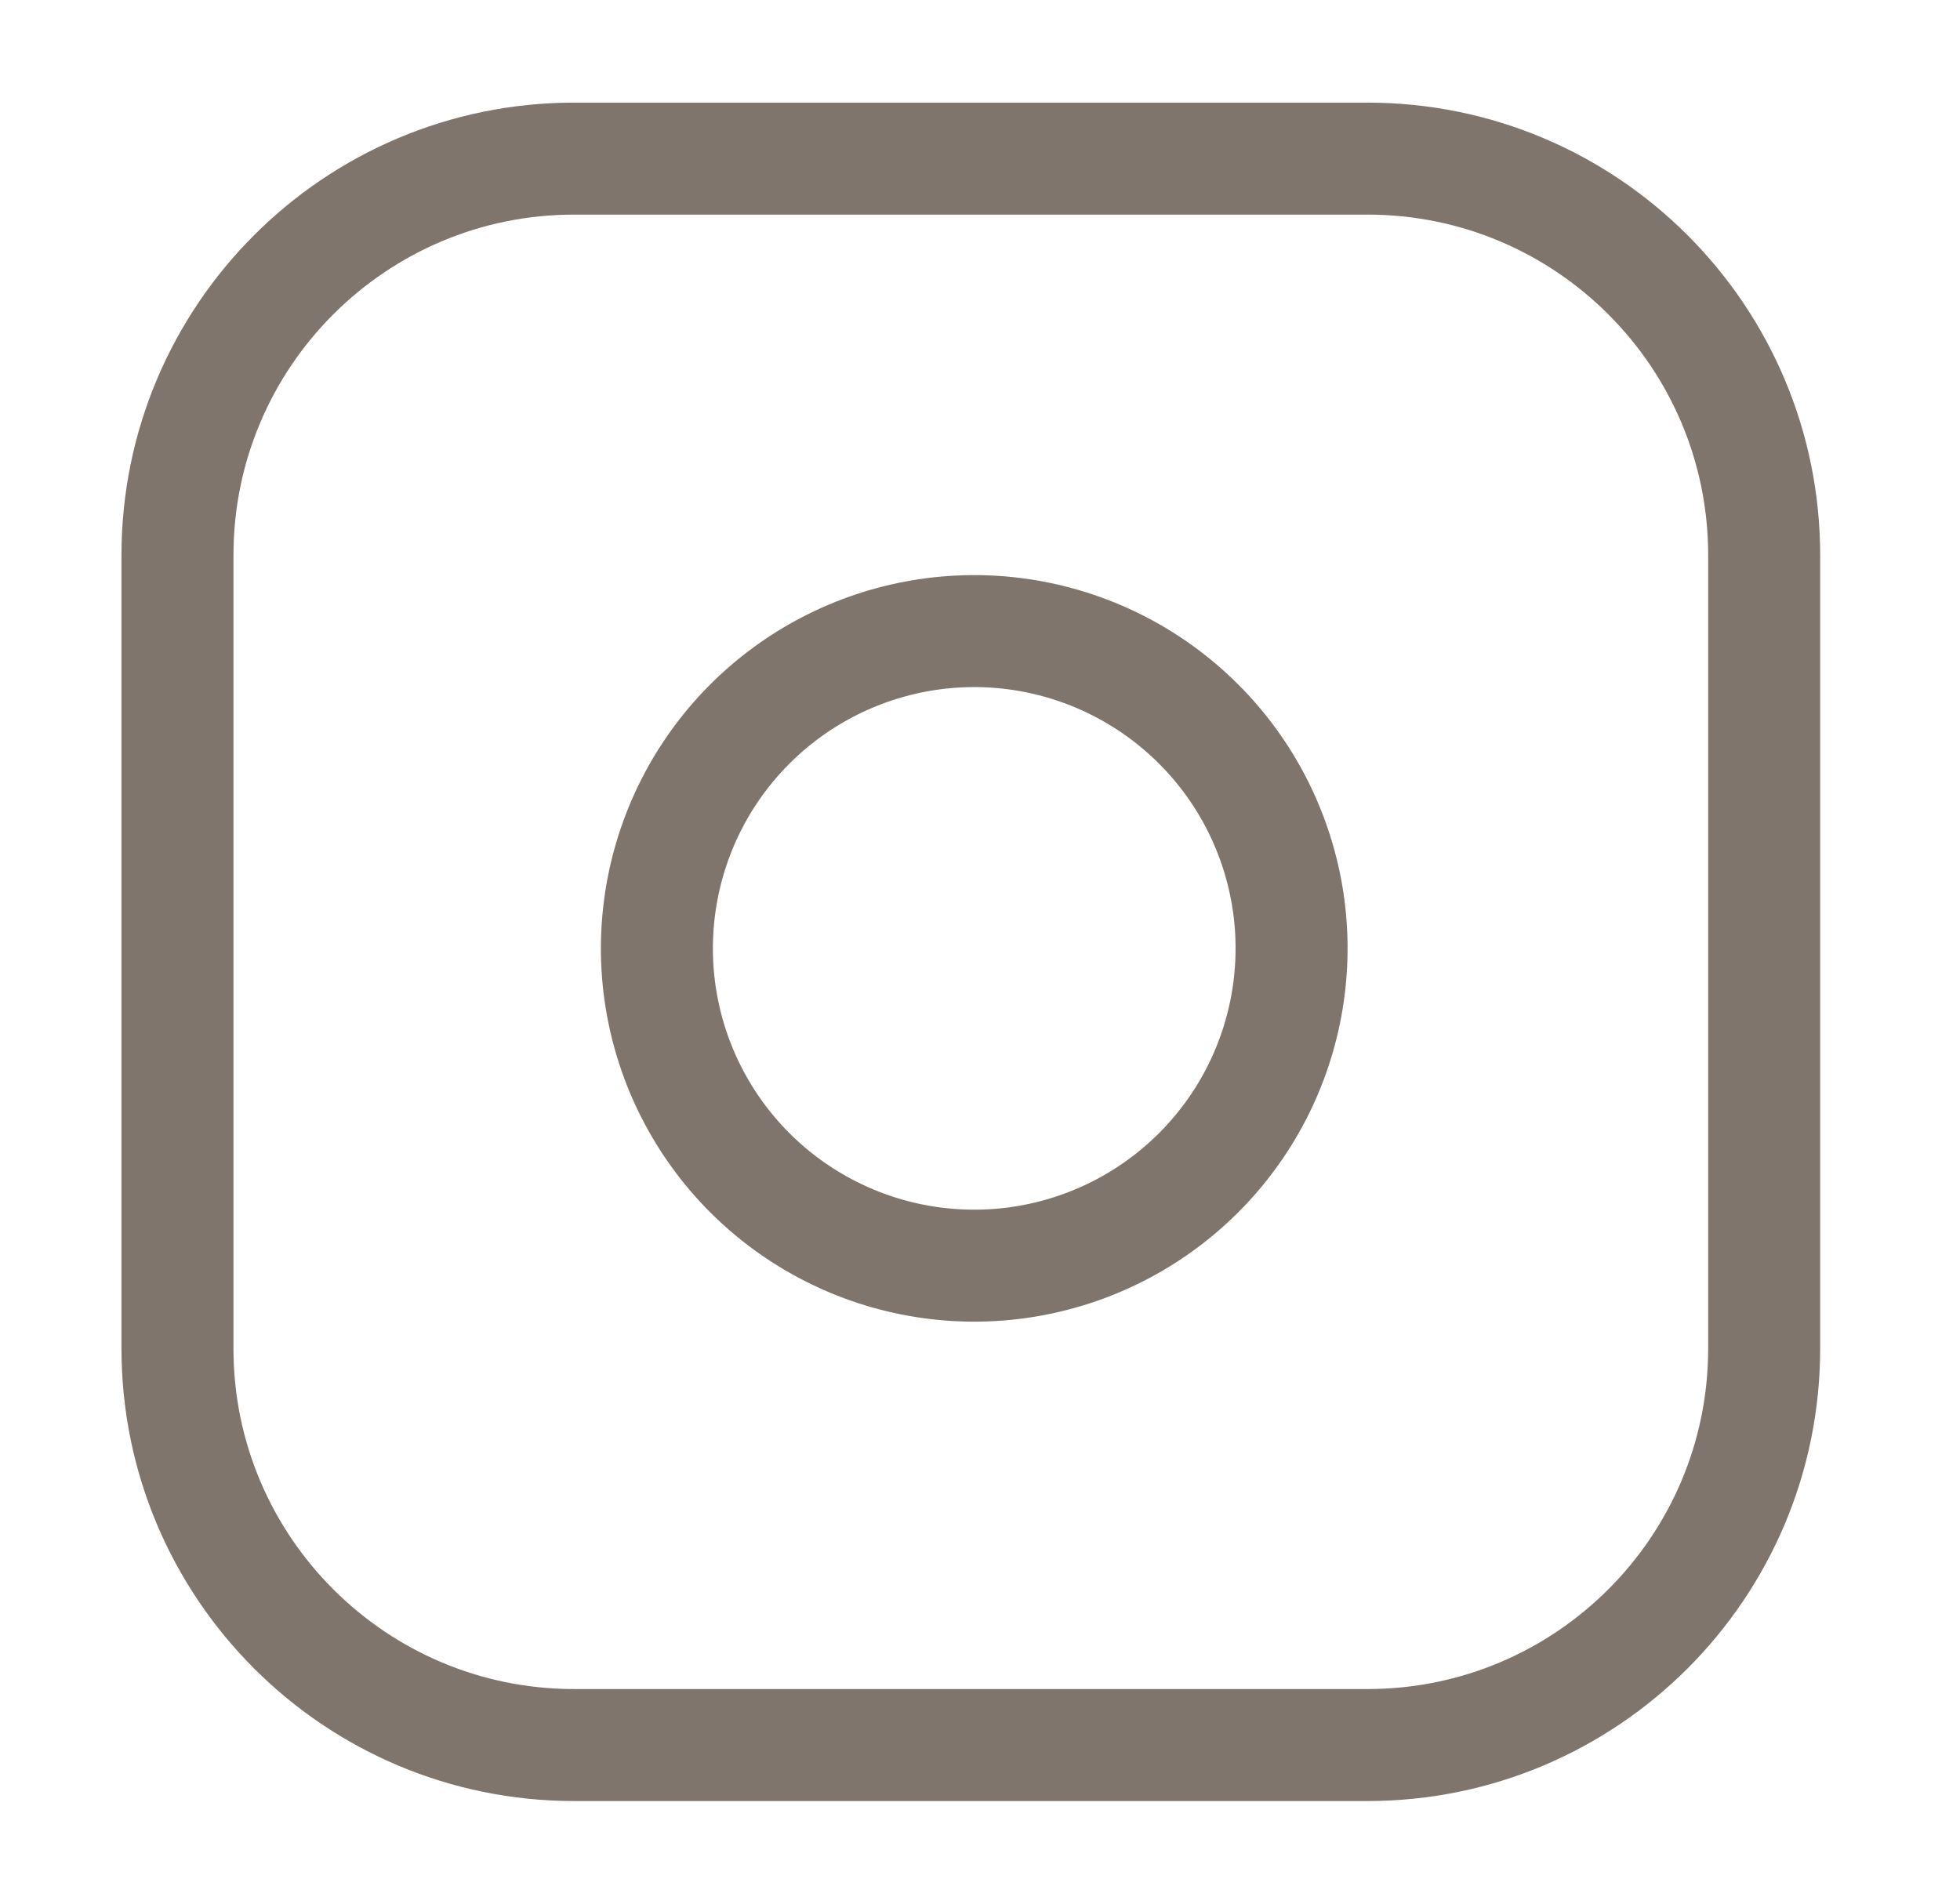 <svg width="35" height="34" viewBox="0 0 35 34" fill="none" xmlns="http://www.w3.org/2000/svg">
<g clip-path="url(#clip0_272_77317)">
<path d="M24.419 2.833H10.252C6.341 2.833 3.169 6.005 3.169 9.917V24.084C3.169 27.995 6.341 31.167 10.252 31.167H24.419C28.331 31.167 31.503 27.995 31.503 24.084V9.917C31.503 6.005 28.331 2.833 24.419 2.833Z" stroke="#80756C" stroke-width="2" stroke-linecap="round" stroke-linejoin="round"/>
<path d="M23.003 16.107C23.177 17.287 22.976 18.491 22.427 19.549C21.878 20.607 21.009 21.464 19.945 22C18.88 22.536 17.674 22.723 16.497 22.533C15.32 22.344 14.233 21.788 13.39 20.946C12.547 20.103 11.992 19.016 11.802 17.839C11.613 16.662 11.8 15.456 12.335 14.391C12.871 13.326 13.729 12.458 14.787 11.909C15.845 11.36 17.049 11.158 18.228 11.333C19.431 11.512 20.544 12.072 21.404 12.932C22.264 13.791 22.824 14.905 23.003 16.107Z" stroke="#80756C" stroke-width="2" stroke-linecap="round" stroke-linejoin="round"/>
</g>
<defs>
<clipPath id="clip0_272_77317">
<rect width="34" height="34" fill="white" transform="translate(0.336)"/>
</clipPath>
</defs>
</svg>
